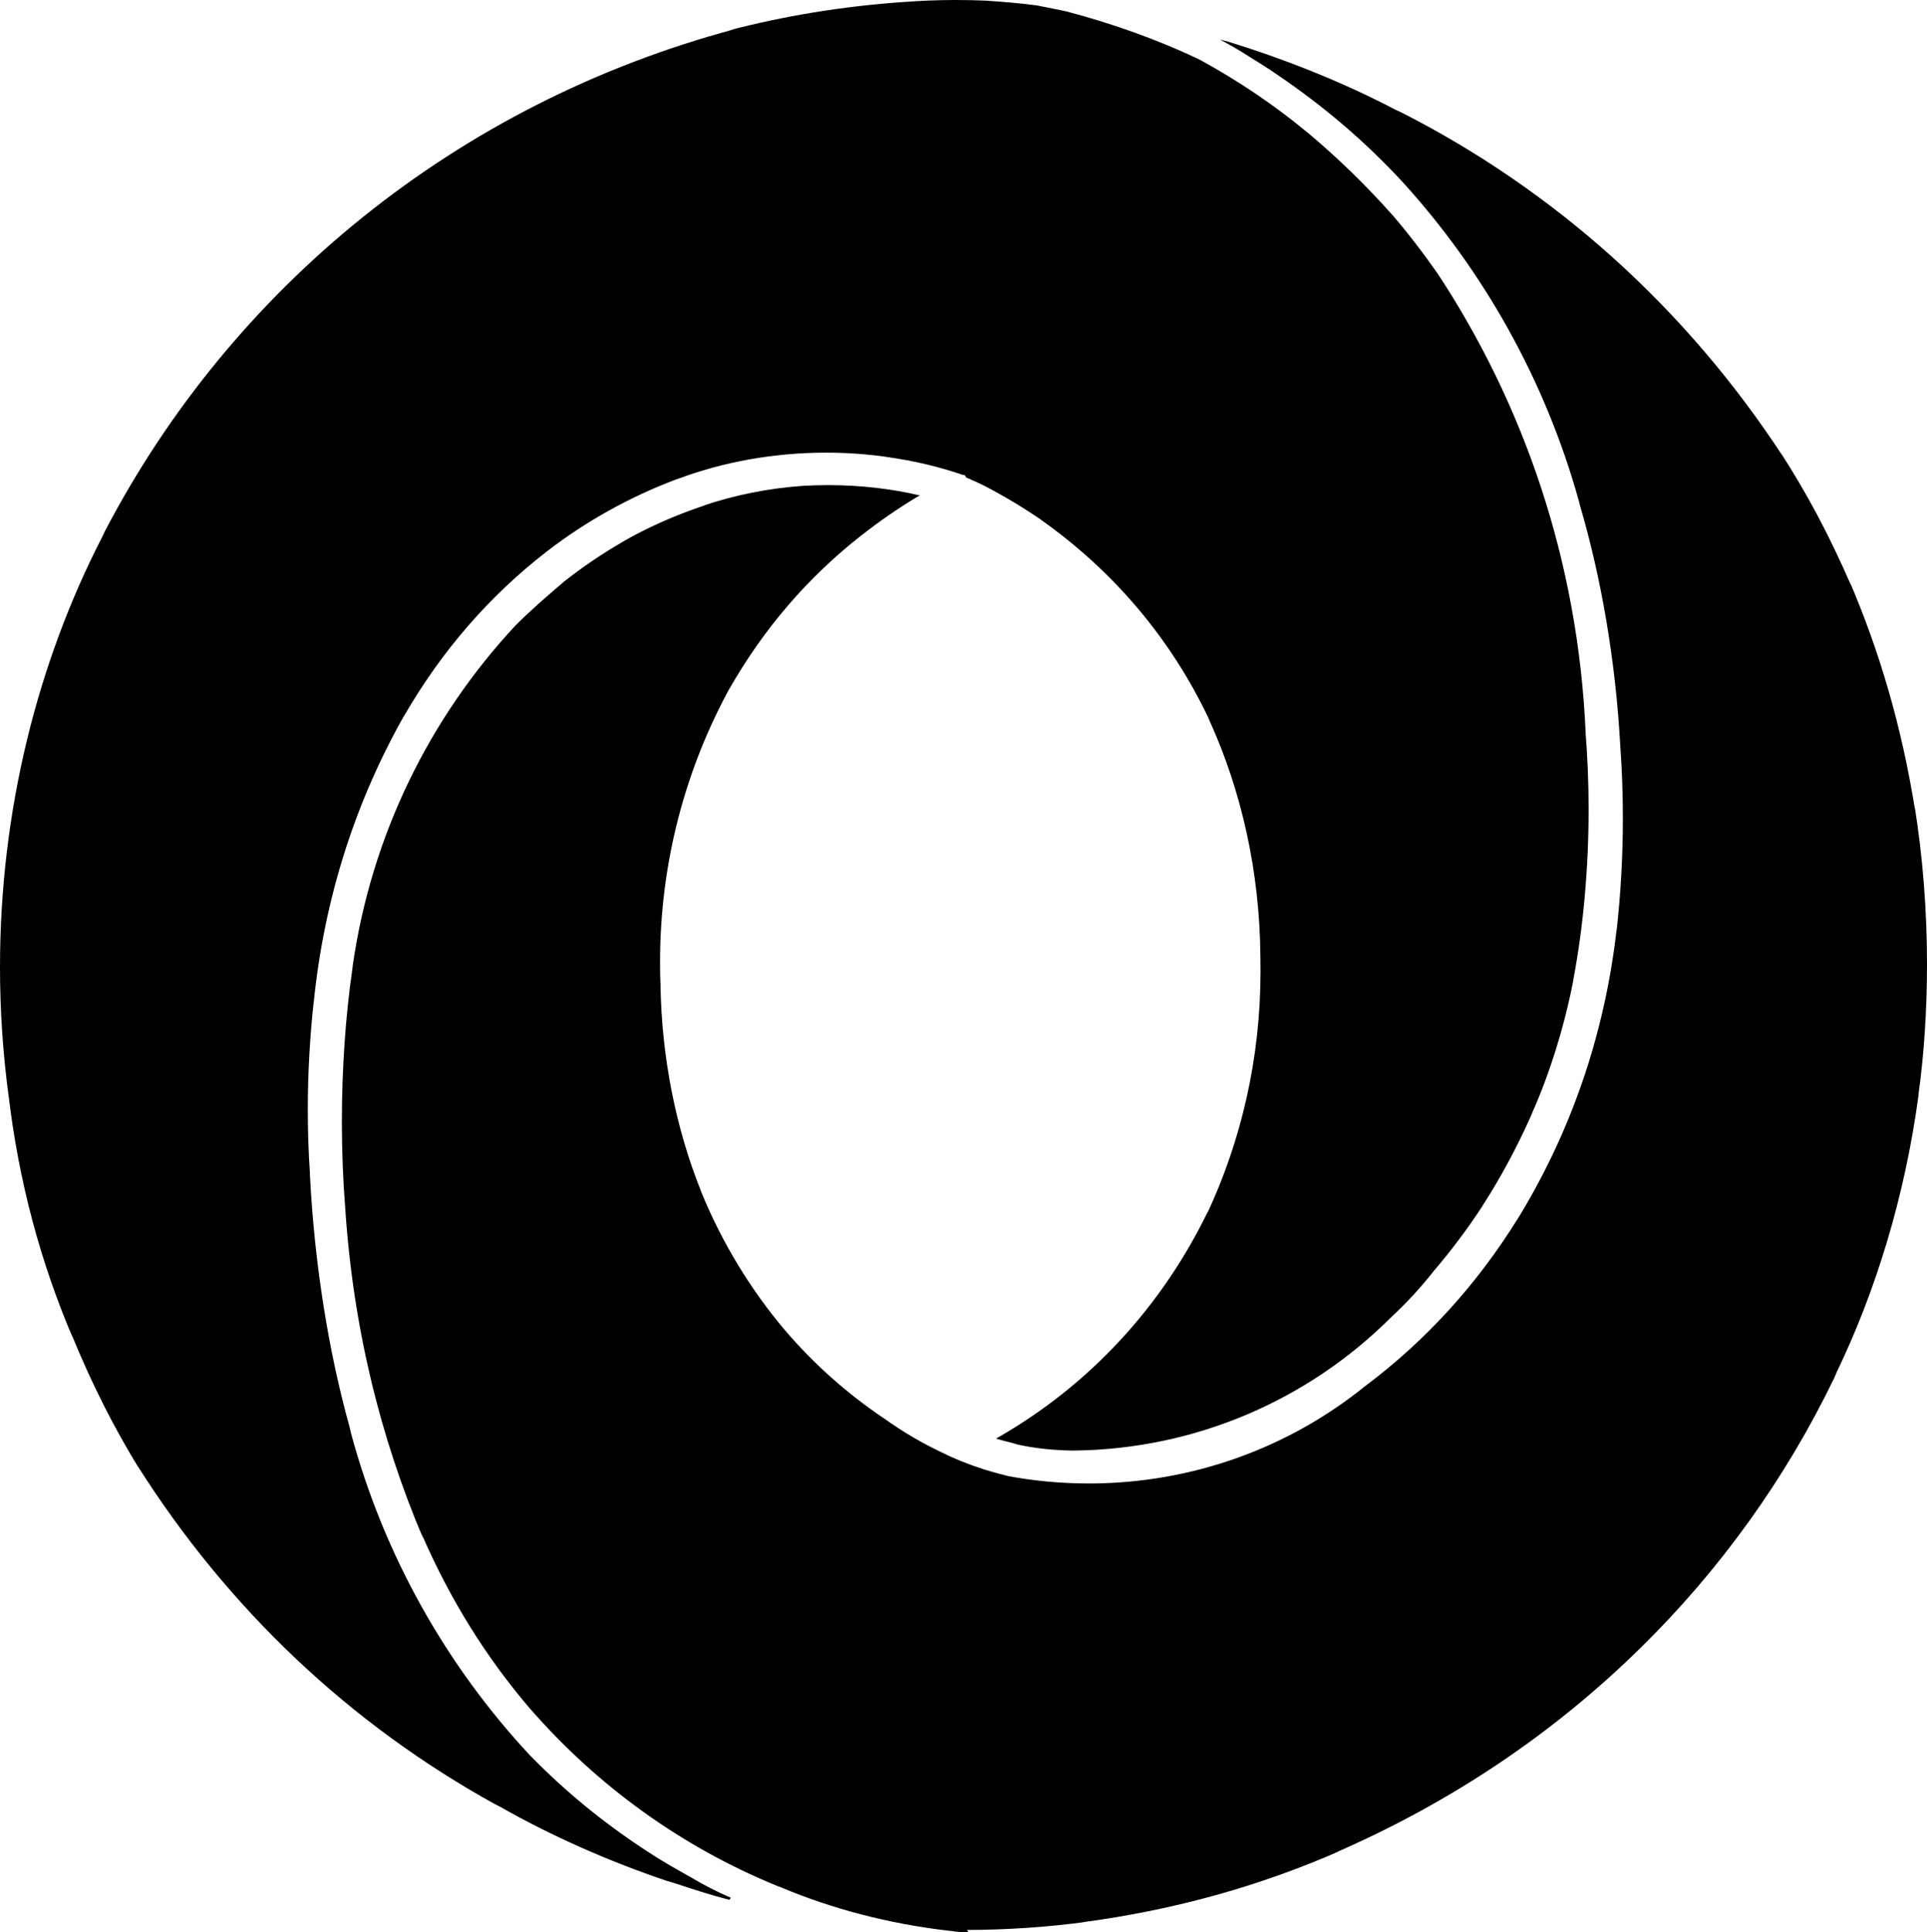 <?xml version="1.0" encoding="UTF-8"?>
<svg width="29.925px" height="30px" viewBox="0 0 29.925 30" version="1.1" xmlns="http://www.w3.org/2000/svg" xmlns:xlink="http://www.w3.org/1999/xlink">
    <title>json-svgrepo-com(1)</title>
    <g id="Page-1" stroke="none" stroke-width="1" fill="none" fill-rule="evenodd">
        <g id="Homepage" transform="translate(-512, -836)" fill="#000000" fill-rule="nonzero">
            <g id="skills" transform="translate(490, 545)">
                <g transform="translate(0, 212)" id="languages">
                    <g id="json-svgrepo-com(1)" transform="translate(22, 79)">
                        <path d="M15.015,29.965 C15.645,29.964 16.263,29.921 16.869,29.84 L16.798,29.847 C18.26,29.654 19.588,29.275 20.825,28.731 L20.73,28.769 C22.568,27.969 24.14,26.898 25.475,25.587 L25.472,25.59 C26.705,24.381 27.726,22.964 28.484,21.396 L28.522,21.306 C29.131,20.043 29.579,18.578 29.789,17.036 L29.797,16.96 C29.879,16.363 29.925,15.673 29.925,14.971 C29.925,14.129 29.859,13.302 29.73,12.496 L29.741,12.585 C29.532,11.277 29.187,10.106 28.712,9.002 L28.75,9.1 C28.412,8.316 28.055,7.652 27.649,7.023 L27.682,7.078 C26.183,4.787 24.151,2.959 21.757,1.743 L21.669,1.703 C20.904,1.301 20.004,0.933 19.068,0.646 L18.954,0.616 L18.948,0.616 C19.097,0.695 19.248,0.781 19.379,0.866 C19.51,0.951 19.678,1.049 19.818,1.148 C20.552,1.644 21.191,2.191 21.761,2.804 L21.767,2.81 C23.036,4.2 23.994,5.897 24.518,7.776 L24.54,7.862 C24.866,8.972 25.09,10.261 25.162,11.588 L25.165,11.633 C25.188,11.953 25.202,12.327 25.202,12.704 C25.202,13.309 25.167,13.905 25.1,14.491 L25.106,14.42 C24.916,16.105 24.37,17.631 23.543,18.967 L23.571,18.919 C22.936,19.945 22.144,20.81 21.219,21.507 L21.196,21.524 C20.033,22.464 18.537,23.033 16.908,23.033 C16.463,23.033 16.029,22.991 15.608,22.909 L15.65,22.916 C15.293,22.831 14.981,22.719 14.685,22.581 L14.715,22.593 C14.342,22.422 14.022,22.234 13.724,22.019 L13.741,22.032 C13.149,21.633 12.637,21.176 12.195,20.659 L12.186,20.649 C11.658,20.024 11.217,19.303 10.895,18.519 L10.875,18.465 C10.501,17.525 10.276,16.436 10.257,15.298 L10.257,15.29 C10.252,15.186 10.25,15.064 10.25,14.94 C10.25,13.387 10.647,11.927 11.347,10.656 L11.323,10.702 C11.863,9.753 12.555,8.956 13.375,8.314 L13.392,8.301 C13.646,8.102 13.931,7.904 14.229,7.723 L14.267,7.702 L14.287,7.693 C13.859,7.591 13.366,7.532 12.861,7.532 C12.73,7.532 12.599,7.536 12.469,7.543 L12.486,7.542 C11.927,7.581 11.408,7.687 10.916,7.853 L10.96,7.841 C10.468,8.004 10.048,8.194 9.651,8.422 L9.686,8.403 C9.336,8.606 9.037,8.811 8.753,9.035 L8.769,9.022 C8.506,9.247 8.244,9.471 8.001,9.716 C6.678,11.137 5.77,12.961 5.479,14.984 L5.473,15.036 C5.369,15.75 5.309,16.575 5.309,17.414 C5.309,17.875 5.327,18.333 5.363,18.785 L5.359,18.725 C5.478,20.583 5.9,22.312 6.579,23.904 L6.541,23.802 C6.991,24.842 7.554,25.738 8.234,26.533 L8.222,26.518 C9.271,27.725 10.582,28.675 12.07,29.282 L12.137,29.307 C12.907,29.632 13.8,29.87 14.732,29.977 L14.779,29.981 C14.846,29.994 14.924,30 15.003,30 L15.041,30 L15.039,30 L15.013,29.96 L15.015,29.965 Z M11.348,29.465 C11.125,29.367 10.94,29.272 10.762,29.167 L10.786,29.18 C10.6,29.076 10.411,28.97 10.225,28.856 C9.473,28.385 8.822,27.859 8.241,27.265 L8.239,27.264 C6.937,25.87 5.962,24.152 5.449,22.246 L5.43,22.162 C5.105,20.994 4.884,19.638 4.813,18.242 L4.812,18.197 C4.792,17.908 4.78,17.569 4.78,17.229 C4.78,16.653 4.813,16.084 4.875,15.525 L4.869,15.594 C5.033,13.927 5.534,12.409 6.303,11.063 L6.274,11.118 C6.857,10.106 7.602,9.253 8.483,8.569 L8.503,8.554 C9.09,8.101 9.765,7.722 10.491,7.447 L10.545,7.429 C11.223,7.176 12.009,7.028 12.829,7.028 C13.154,7.028 13.472,7.051 13.785,7.096 L13.749,7.092 C14.2,7.153 14.604,7.252 14.991,7.387 L14.946,7.373 C14.982,7.373 14.982,7.373 15.003,7.411 C15.021,7.429 15.059,7.429 15.078,7.448 C15.134,7.468 15.203,7.504 15.284,7.541 C15.628,7.721 15.914,7.896 16.188,8.084 L16.159,8.066 C17.286,8.859 18.179,9.913 18.764,11.143 L18.784,11.191 C19.275,12.271 19.565,13.532 19.573,14.861 L19.573,14.864 C19.574,14.929 19.575,15.005 19.575,15.081 C19.575,16.428 19.278,17.705 18.743,18.85 L18.765,18.795 C18.039,20.3 16.905,21.512 15.506,22.314 L15.468,22.336 C15.58,22.373 15.693,22.392 15.806,22.429 C16.064,22.486 16.36,22.519 16.664,22.522 L16.666,22.522 C18.59,22.503 20.328,21.721 21.592,20.463 C21.834,20.239 22.056,20 22.257,19.745 L22.267,19.732 C22.528,19.427 22.781,19.092 23.012,18.74 L23.034,18.703 C23.298,18.295 23.554,17.821 23.774,17.328 L23.802,17.26 C24.065,16.665 24.285,15.969 24.428,15.245 L24.438,15.181 C24.586,14.394 24.67,13.489 24.67,12.564 C24.67,12.154 24.653,11.747 24.621,11.346 L24.625,11.398 C24.511,8.722 23.667,6.264 22.289,4.192 L22.322,4.243 C22.084,3.903 21.857,3.61 21.616,3.329 L21.628,3.344 C21.216,2.88 20.782,2.458 20.319,2.069 L20.3,2.054 C19.802,1.641 19.244,1.263 18.652,0.938 L18.597,0.91 C18.002,0.628 17.298,0.371 16.568,0.179 L16.481,0.16 L16.106,0.085 C15.845,0.048 15.581,0.03 15.314,0.01 C15.174,0.004 15.01,0 14.846,0 C14.565,0 14.285,0.011 14.009,0.033 L14.045,0.03 C13.074,0.098 12.172,0.248 11.303,0.476 L11.405,0.454 C7.093,1.609 3.598,4.472 1.626,8.254 L1.586,8.339 C0.586,10.283 0,12.582 0,15.018 C0,15.708 0.048,16.386 0.138,17.05 L0.129,16.973 C0.29,18.352 0.633,19.609 1.135,20.783 L1.101,20.694 C1.428,21.496 1.774,22.173 2.169,22.817 L2.133,22.754 C3.539,24.981 5.442,26.775 7.692,28.015 L7.771,28.055 C8.536,28.491 9.427,28.89 10.357,29.204 L10.467,29.236 C10.75,29.329 11.03,29.422 11.328,29.497 L11.348,29.465 Z" id="Shape"></path>
                    </g>
                </g>
            </g>
        </g>
    </g>
</svg>